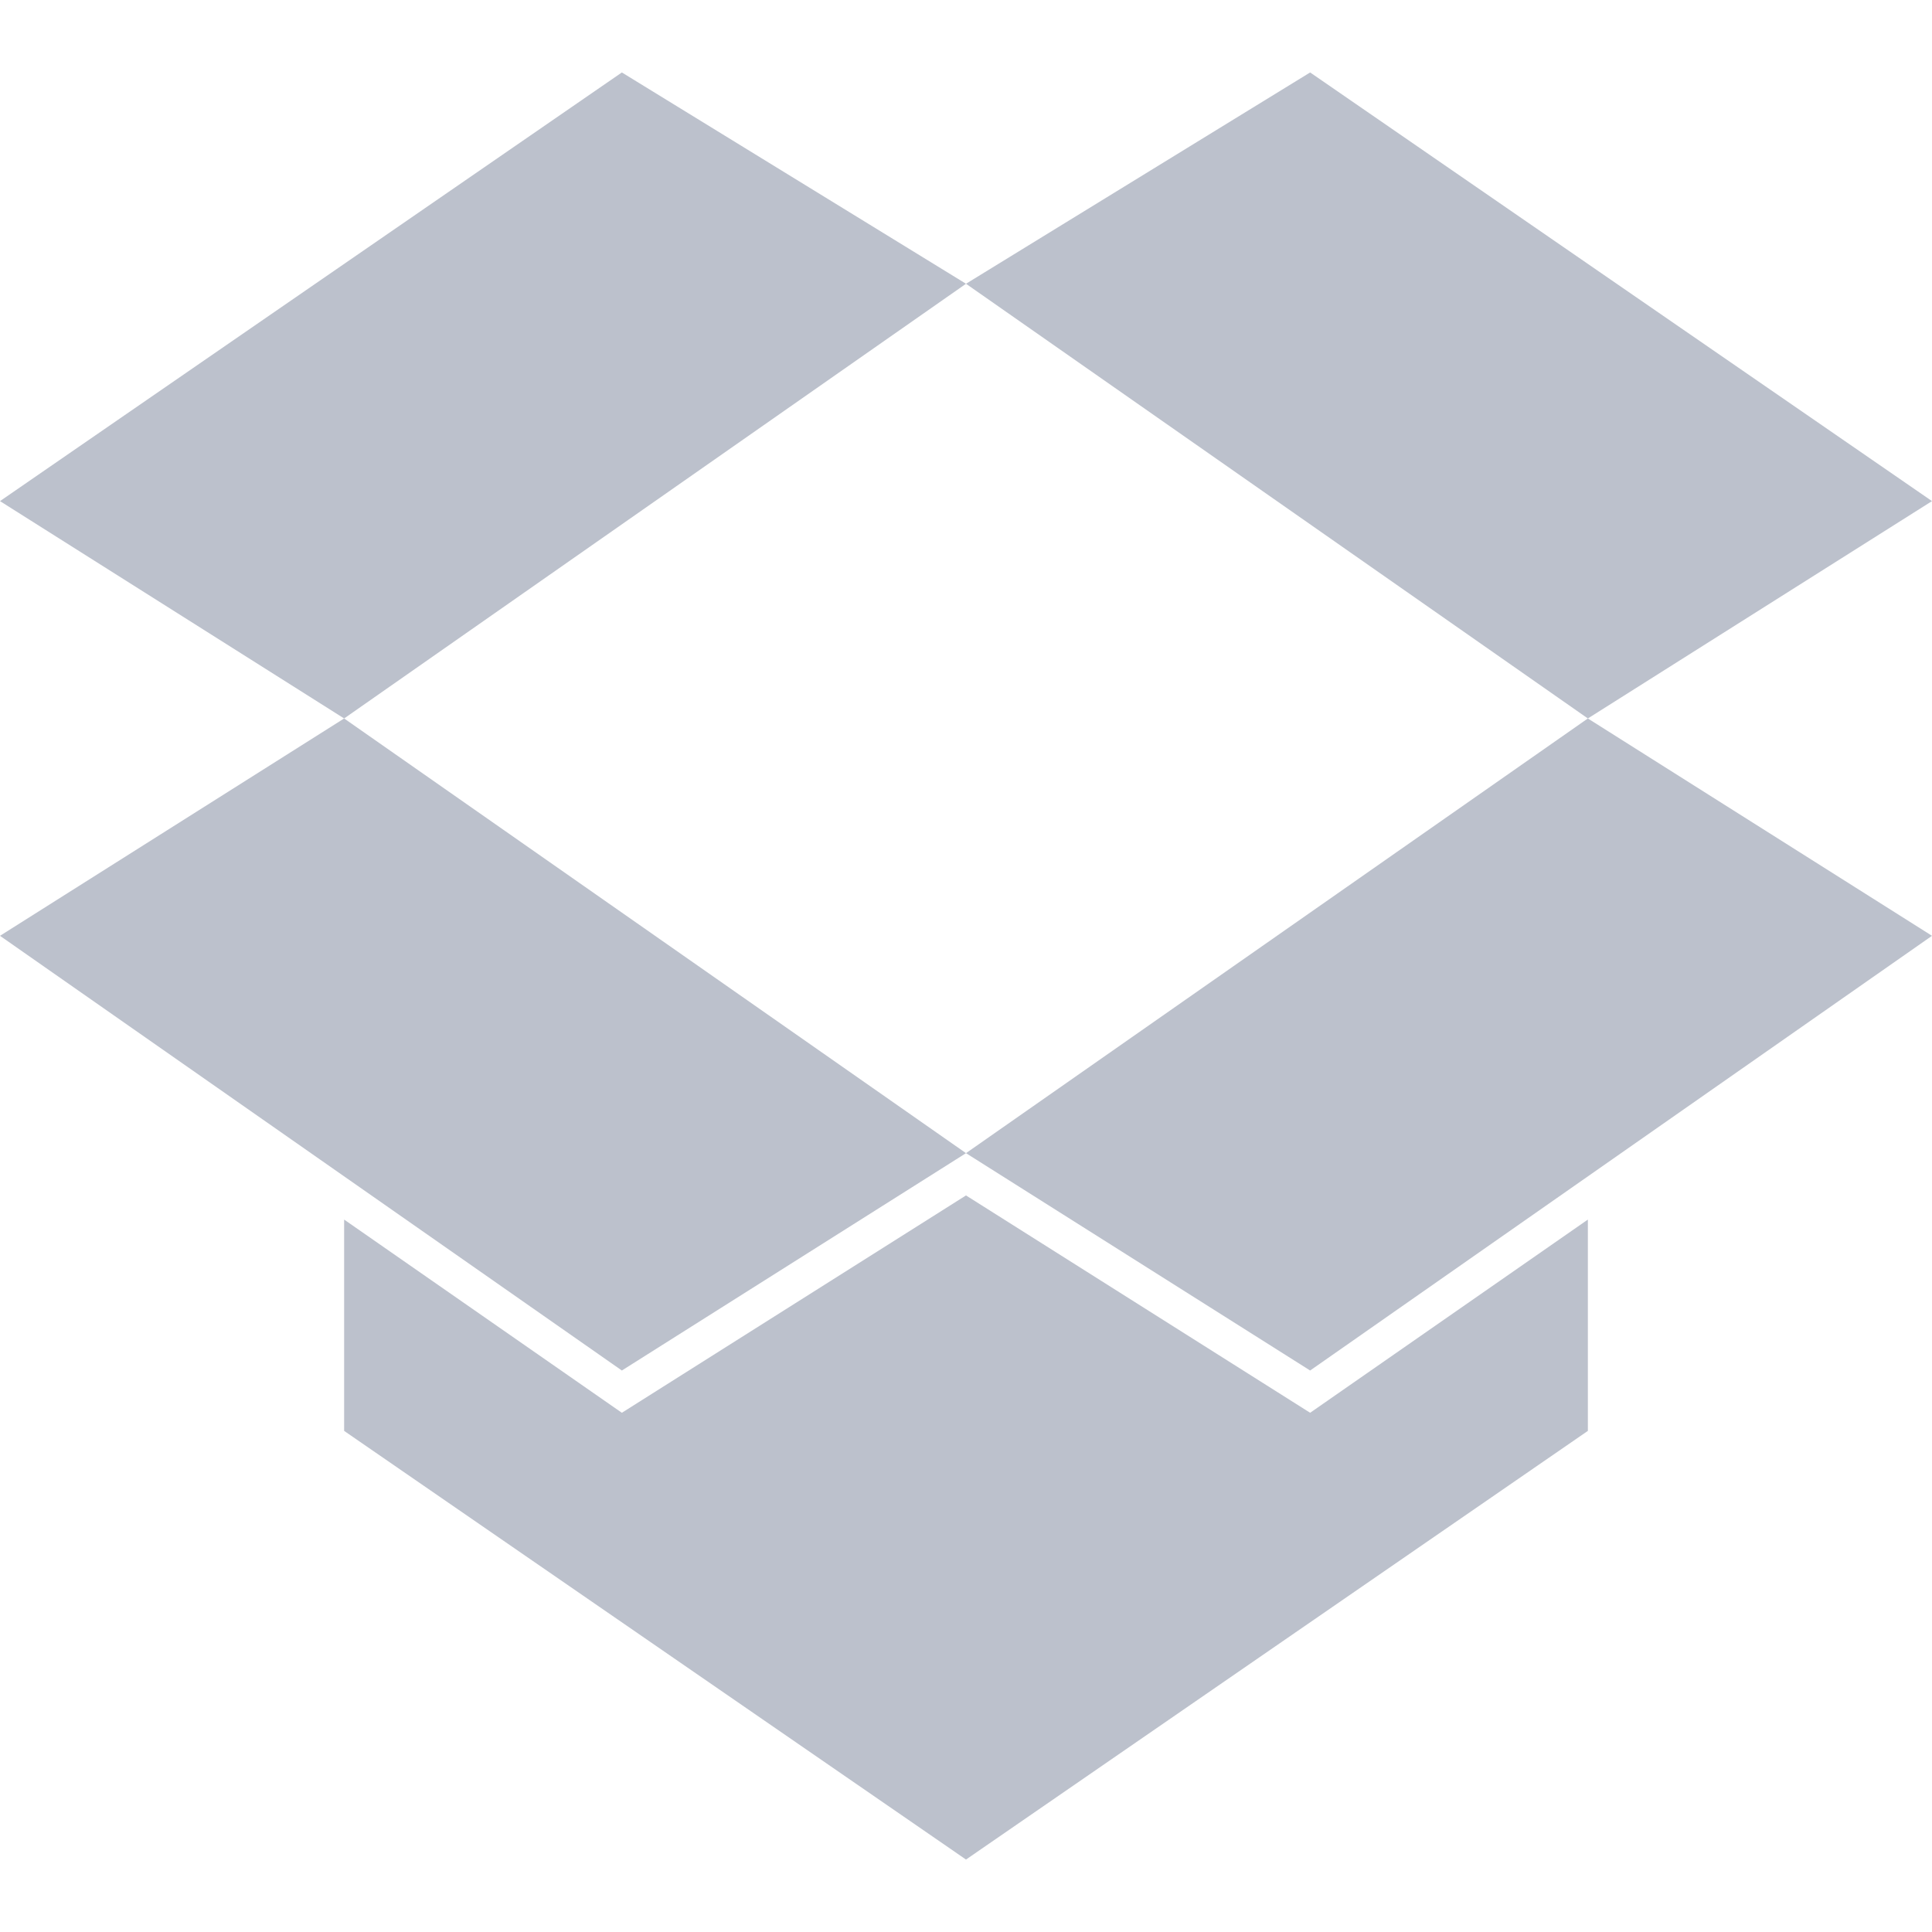 <?xml version="1.0" standalone="no"?><!DOCTYPE svg PUBLIC "-//W3C//DTD SVG 1.1//EN" "http://www.w3.org/Graphics/SVG/1.1/DTD/svg11.dtd"><svg t="1499914087751" class="icon" style="" viewBox="0 0 1024 1024" version="1.1" xmlns="http://www.w3.org/2000/svg" p-id="9952" xmlns:xlink="http://www.w3.org/1999/xlink" width="64" height="64"><defs><style type="text/css"></style></defs><path d="M483.2 592" p-id="9953" fill="#bcc1cc"></path><path d="M329.6 38.4 0 265.6 182.4 380.8 512 150.4Z" p-id="9954" fill="#bcc1cc"></path><path d="M512 611.2 694.4 726.4 1024 496 841.6 380.8Z" p-id="9955" fill="#bcc1cc"></path><path d="M1024 265.6 694.4 38.4 512 150.4 841.6 380.8Z" p-id="9956" fill="#bcc1cc"></path><path d="M0 496 329.6 726.4 512 611.2 182.4 380.8Z" p-id="9957" fill="#bcc1cc"></path><path d="M1024 633.6" p-id="9958" fill="#bcc1cc"></path><path d="M694.4 748.8 512 633.6 329.6 748.8 182.4 646.4 182.4 758.4 512 985.6 841.6 758.4 841.6 646.4Z" p-id="9959" fill="#bcc1cc"></path></svg>